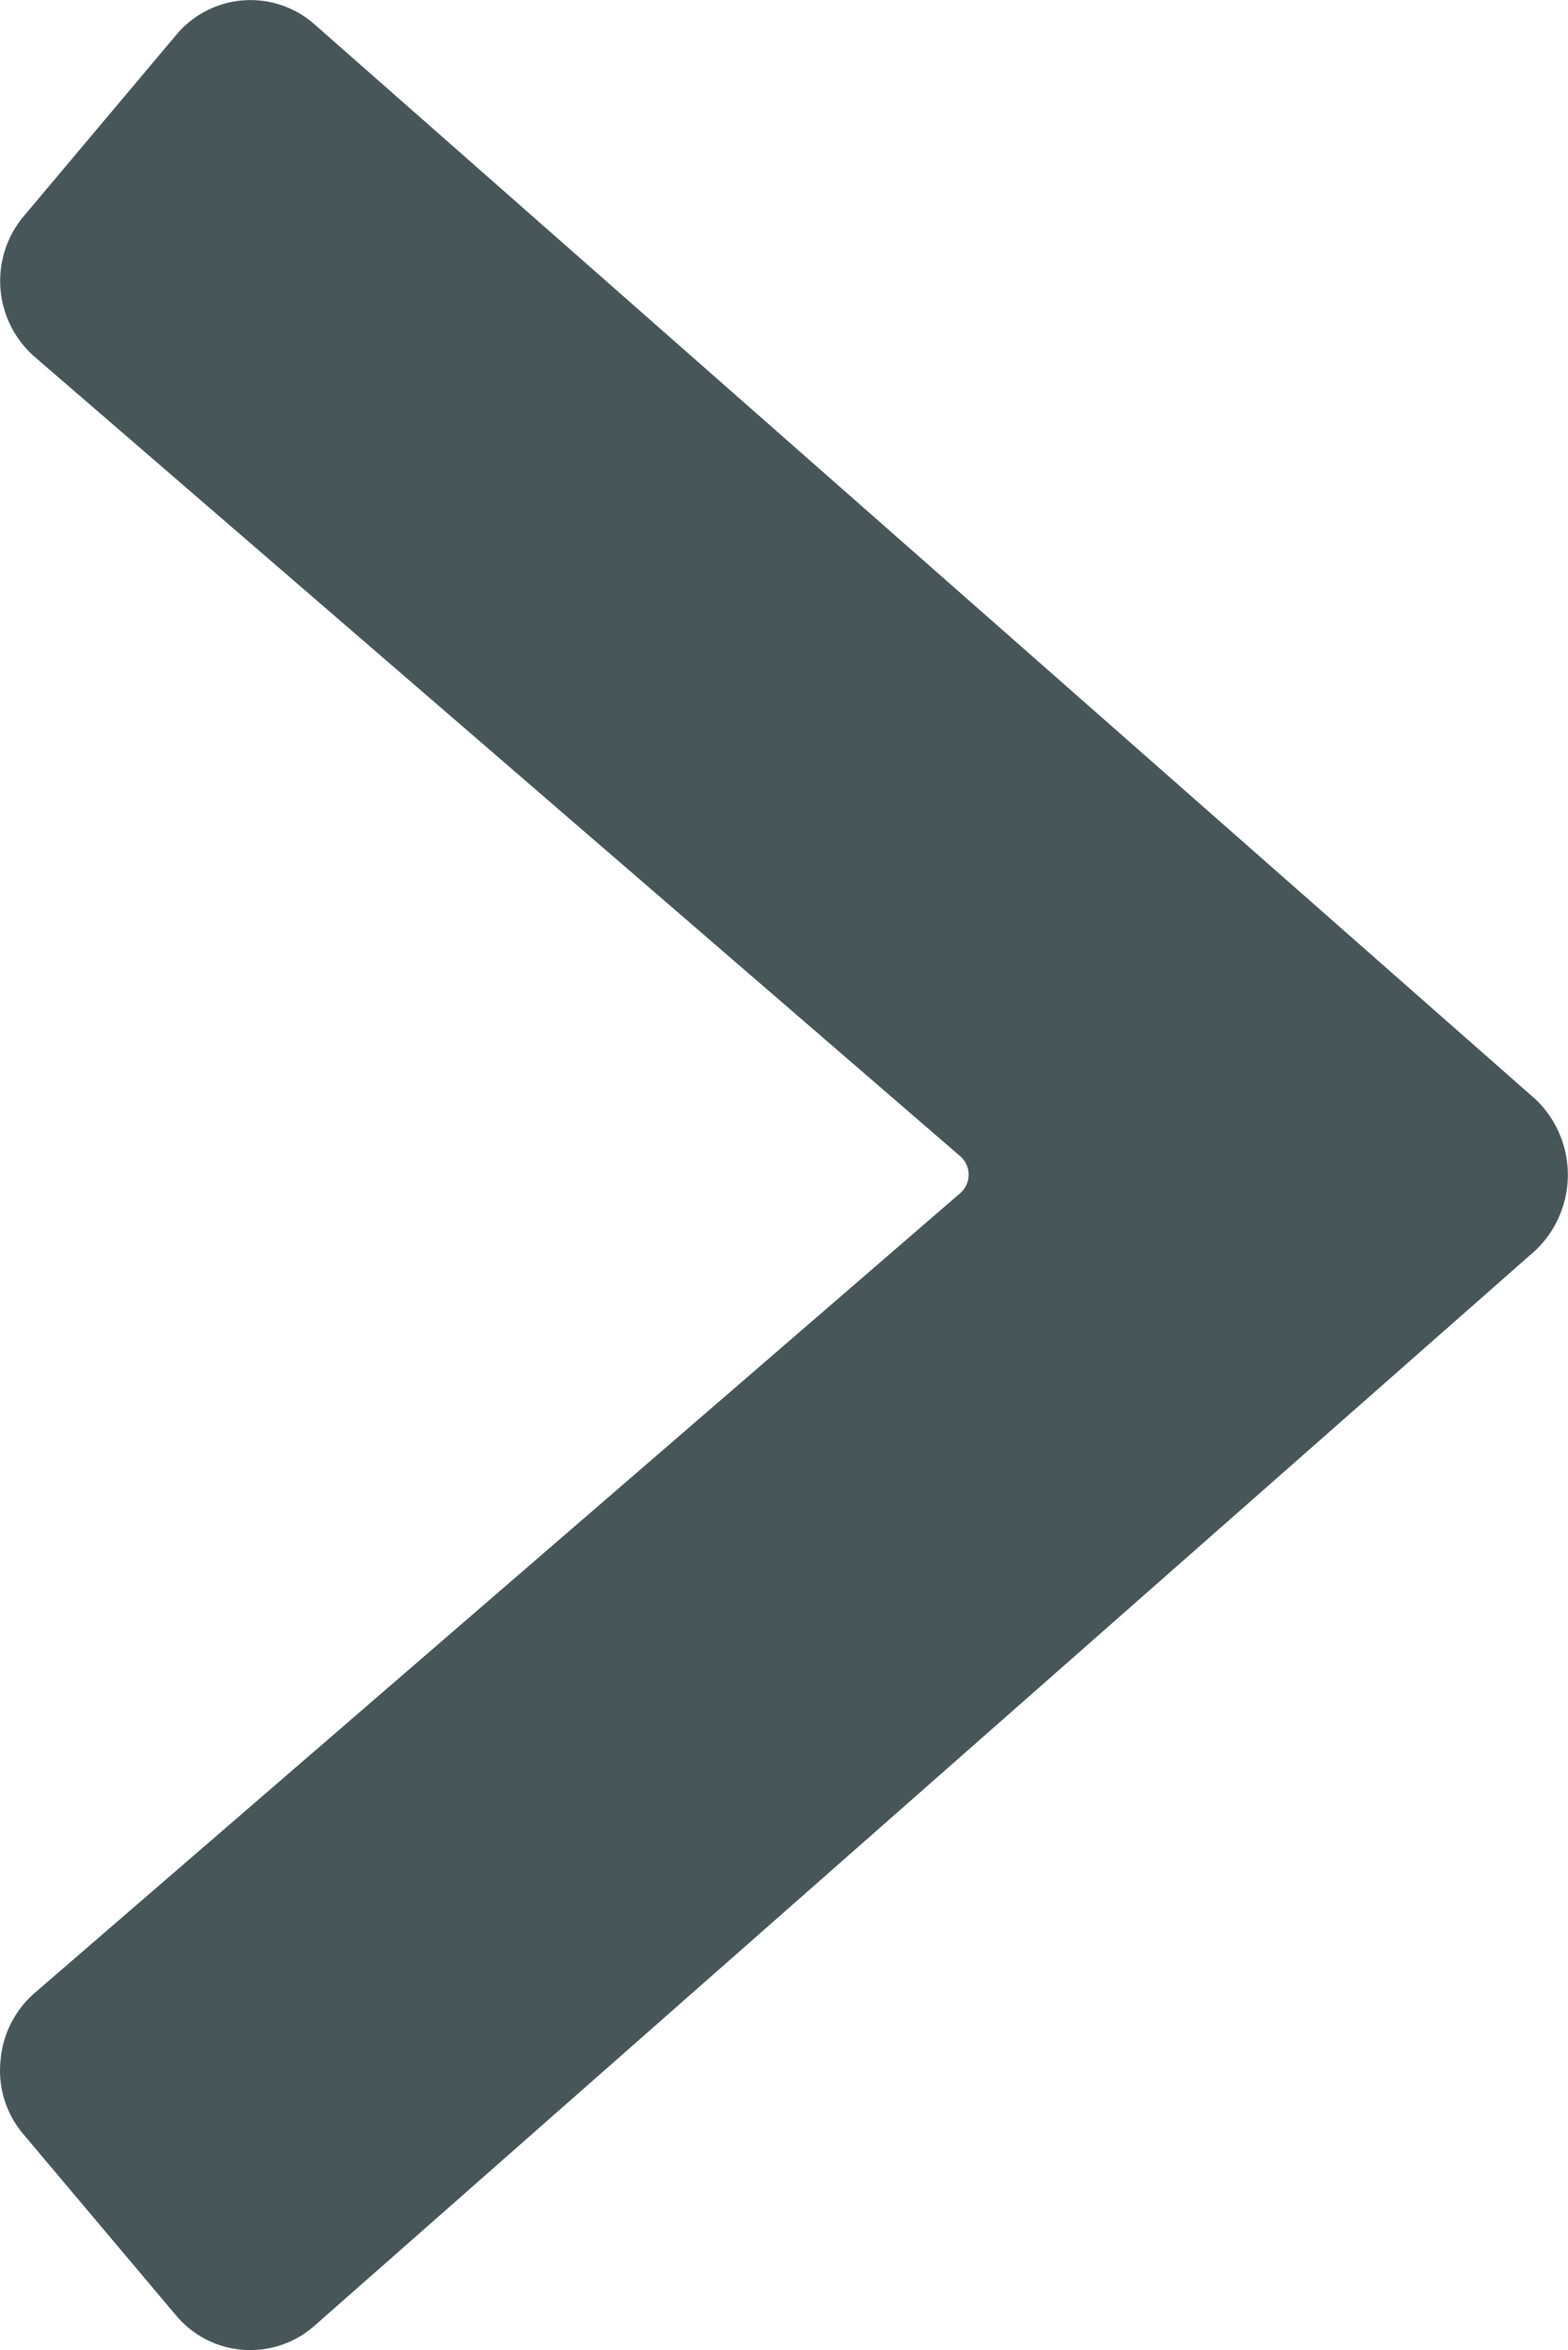 <svg xmlns="http://www.w3.org/2000/svg" width="6.862" height="10.286" viewBox="0 0 6.862 10.286">
  <path id="arrow-button-right" d="M10.178,5.485,5.471.141h0a.457.457,0,0,0-.659,0L.107,5.485a.423.423,0,0,0,.046.606l.793.667a.441.441,0,0,0,.616-.048L5.06,2.66a.107.107,0,0,1,.162,0l3.5,4.05a.438.438,0,0,0,.3.15.429.429,0,0,0,.318-.1l.793-.668a.424.424,0,0,0,.046-.606Z" transform="translate(6.862) rotate(90)" fill="#475759"/>
</svg>
